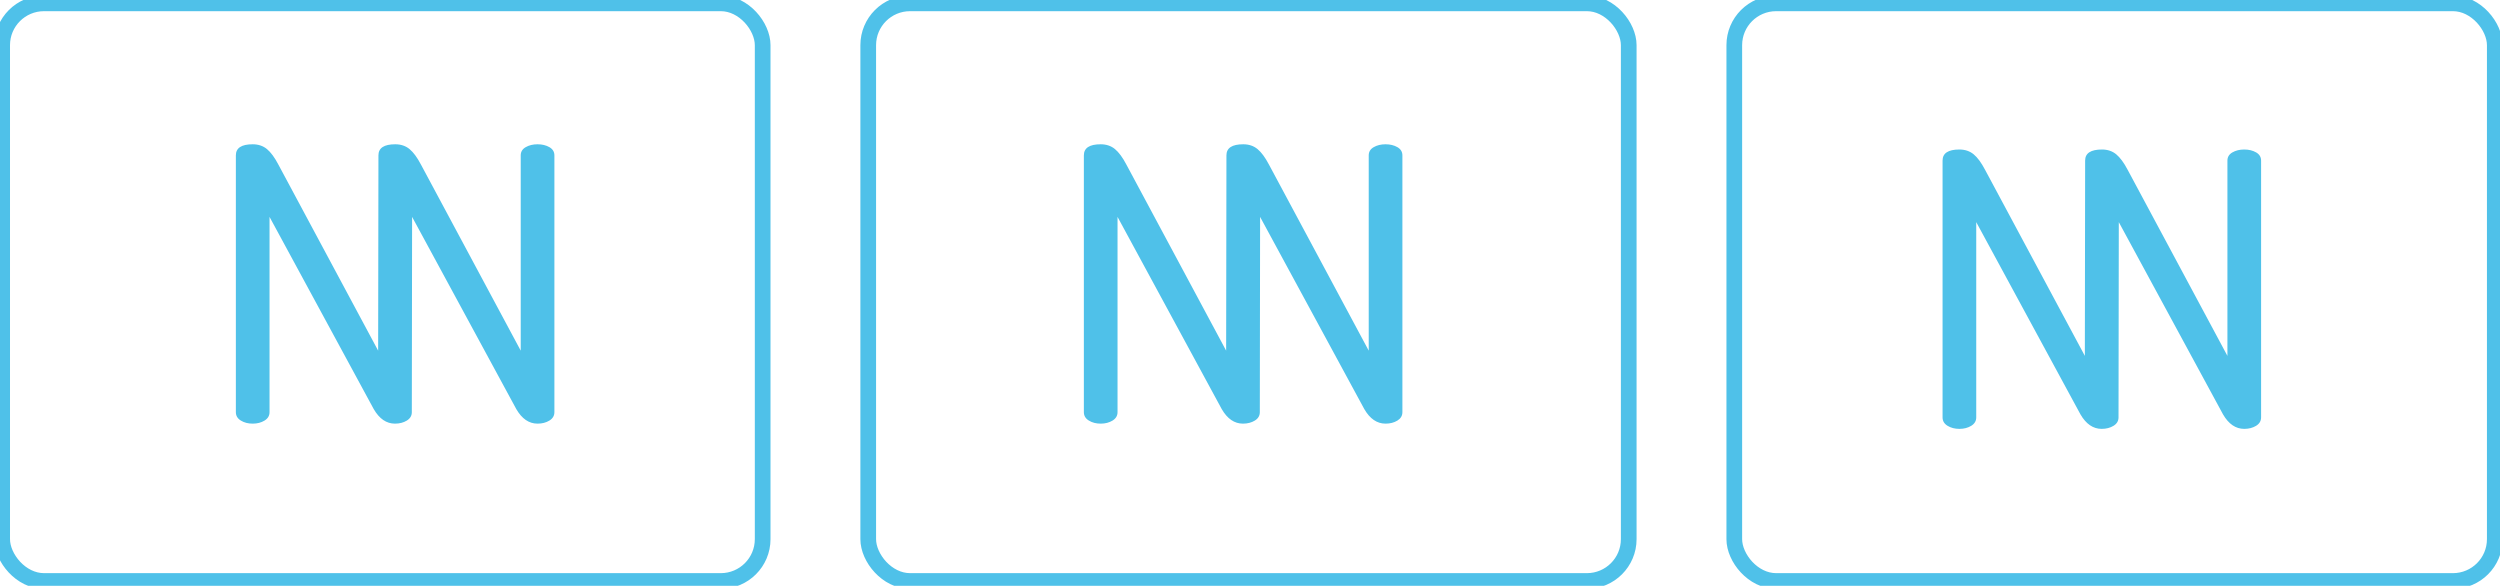 <?xml version="1.0" encoding="UTF-8" standalone="no"?>
<svg width="478px" height="112px" viewBox="0 0 478 112" version="1.1" xmlns="http://www.w3.org/2000/svg" xmlns:xlink="http://www.w3.org/1999/xlink" xmlns:sketch="http://www.bohemiancoding.com/sketch/ns">
    <!-- Generator: Sketch 3.2.2 (9983) - http://www.bohemiancoding.com/sketch -->
    <title>Interact anim</title>
    <desc>Created with Sketch.</desc>
    <defs></defs>
    <g id="Page-1" stroke="none" stroke-width="1" fill="none" fill-rule="evenodd" sketch:type="MSPage">
        <g id="web_features" sketch:type="MSArtboardGroup" transform="translate(-540, -1189)">
            <g id="Interact" sketch:type="MSLayerGroup" transform="translate(83, 1163)">
                <g id="Interact-anim" transform="translate(457, 26)" sketch:type="MSShapeGroup">
                    <rect id="Rectangle-83" stroke="#4FC1E9" stroke-width="3" x="0.413" y="0.638" width="145.408" height="110.448" rx="8"></rect>
                    <rect id="Rectangle-83" stroke="#4FC1E9" stroke-width="3" x="166.005" y="0.638" width="145.408" height="110.448" rx="8"></rect>
                    <rect id="Rectangle-83" stroke="#4FC1E9" stroke-width="3" x="331.596" y="0.638" width="145.408" height="110.448" rx="8"></rect>
                    <path d="M105.042,28.135 C104.401,27.768 103.647,27.586 102.778,27.586 C101.91,27.586 101.156,27.768 100.52,28.135 C99.88,28.499 99.562,29.024 99.562,29.705 L99.562,67.045 L80.482,31.46 C79.765,30.096 79.035,29.11 78.296,28.499 C77.554,27.892 76.649,27.586 75.574,27.586 C73.43,27.586 72.357,28.293 72.357,29.705 L72.302,67.045 L53.221,31.46 C52.505,30.096 51.776,29.11 51.038,28.499 C50.295,27.892 49.389,27.586 48.315,27.586 C46.17,27.586 45.097,28.293 45.097,29.705 L45.097,78.809 C45.097,79.491 45.415,80.026 46.056,80.416 C46.693,80.807 47.446,81 48.315,81 C49.183,81 49.937,80.807 50.577,80.416 C51.214,80.026 51.535,79.491 51.535,78.809 L51.535,41.47 L71.46,78.225 C72.532,80.075 73.885,81 75.519,81 C76.388,81 77.142,80.807 77.782,80.416 C78.419,80.026 78.74,79.491 78.74,78.809 L78.794,41.47 L98.719,78.225 C99.791,80.075 101.144,81 102.778,81 C103.647,81 104.401,80.807 105.042,80.416 C105.678,80.026 106,79.491 106,78.809 L106,29.705 C106,29.024 105.678,28.499 105.042,28.135" id="Connecter-Logo-3" fill="#4FC1E9"></path>
                    <path d="M267.18,28.135 C266.539,27.768 265.784,27.586 264.916,27.586 C264.048,27.586 263.294,27.768 262.657,28.135 C262.018,28.499 261.7,29.024 261.7,29.705 L261.7,67.045 L242.62,31.46 C241.902,30.096 241.173,29.11 240.434,28.499 C239.692,27.892 238.787,27.586 237.711,27.586 C235.567,27.586 234.495,28.293 234.495,29.705 L234.439,67.045 L215.359,31.46 C214.643,30.096 213.914,29.11 213.175,28.499 C212.433,27.892 211.527,27.586 210.453,27.586 C208.308,27.586 207.235,28.293 207.235,29.705 L207.235,78.809 C207.235,79.491 207.553,80.026 208.194,80.416 C208.831,80.807 209.584,81 210.453,81 C211.321,81 212.075,80.807 212.715,80.416 C213.352,80.026 213.673,79.491 213.673,78.809 L213.673,41.47 L233.598,78.225 C234.67,80.075 236.022,81 237.657,81 C238.525,81 239.279,80.807 239.92,80.416 C240.557,80.026 240.878,79.491 240.878,78.809 L240.931,41.47 L260.857,78.225 C261.929,80.075 263.282,81 264.916,81 C265.784,81 266.539,80.807 267.18,80.416 C267.816,80.026 268.138,79.491 268.138,78.809 L268.138,29.705 C268.138,29.024 267.816,28.499 267.18,28.135" id="Connecter-Logo-3" fill="#4FC1E9"></path>
                    <path d="M431.363,29.135 C430.722,28.768 429.968,28.586 429.099,28.586 C428.231,28.586 427.477,28.768 426.841,29.135 C426.201,29.499 425.883,30.024 425.883,30.705 L425.883,68.045 L406.803,32.46 C406.086,31.096 405.356,30.11 404.618,29.499 C403.875,28.892 402.97,28.586 401.895,28.586 C399.751,28.586 398.678,29.293 398.678,30.705 L398.623,68.045 L379.542,32.46 C378.826,31.096 378.097,30.11 377.359,29.499 C376.616,28.892 375.71,28.586 374.636,28.586 C372.491,28.586 371.418,29.293 371.418,30.705 L371.418,79.809 C371.418,80.491 371.736,81.026 372.377,81.416 C373.014,81.807 373.767,82 374.636,82 C375.504,82 376.258,81.807 376.898,81.416 C377.535,81.026 377.856,80.491 377.856,79.809 L377.856,42.47 L397.781,79.225 C398.853,81.075 400.206,82 401.84,82 C402.709,82 403.463,81.807 404.103,81.416 C404.74,81.026 405.061,80.491 405.061,79.809 L405.115,42.47 L425.04,79.225 C426.112,81.075 427.465,82 429.099,82 C429.968,82 430.722,81.807 431.363,81.416 C431.999,81.026 432.321,80.491 432.321,79.809 L432.321,30.705 C432.321,30.024 431.999,29.499 431.363,29.135" id="Connecter-Logo-3" fill="#4FC1E9"></path>
                </g>
            </g>
        </g>
    </g>
</svg>